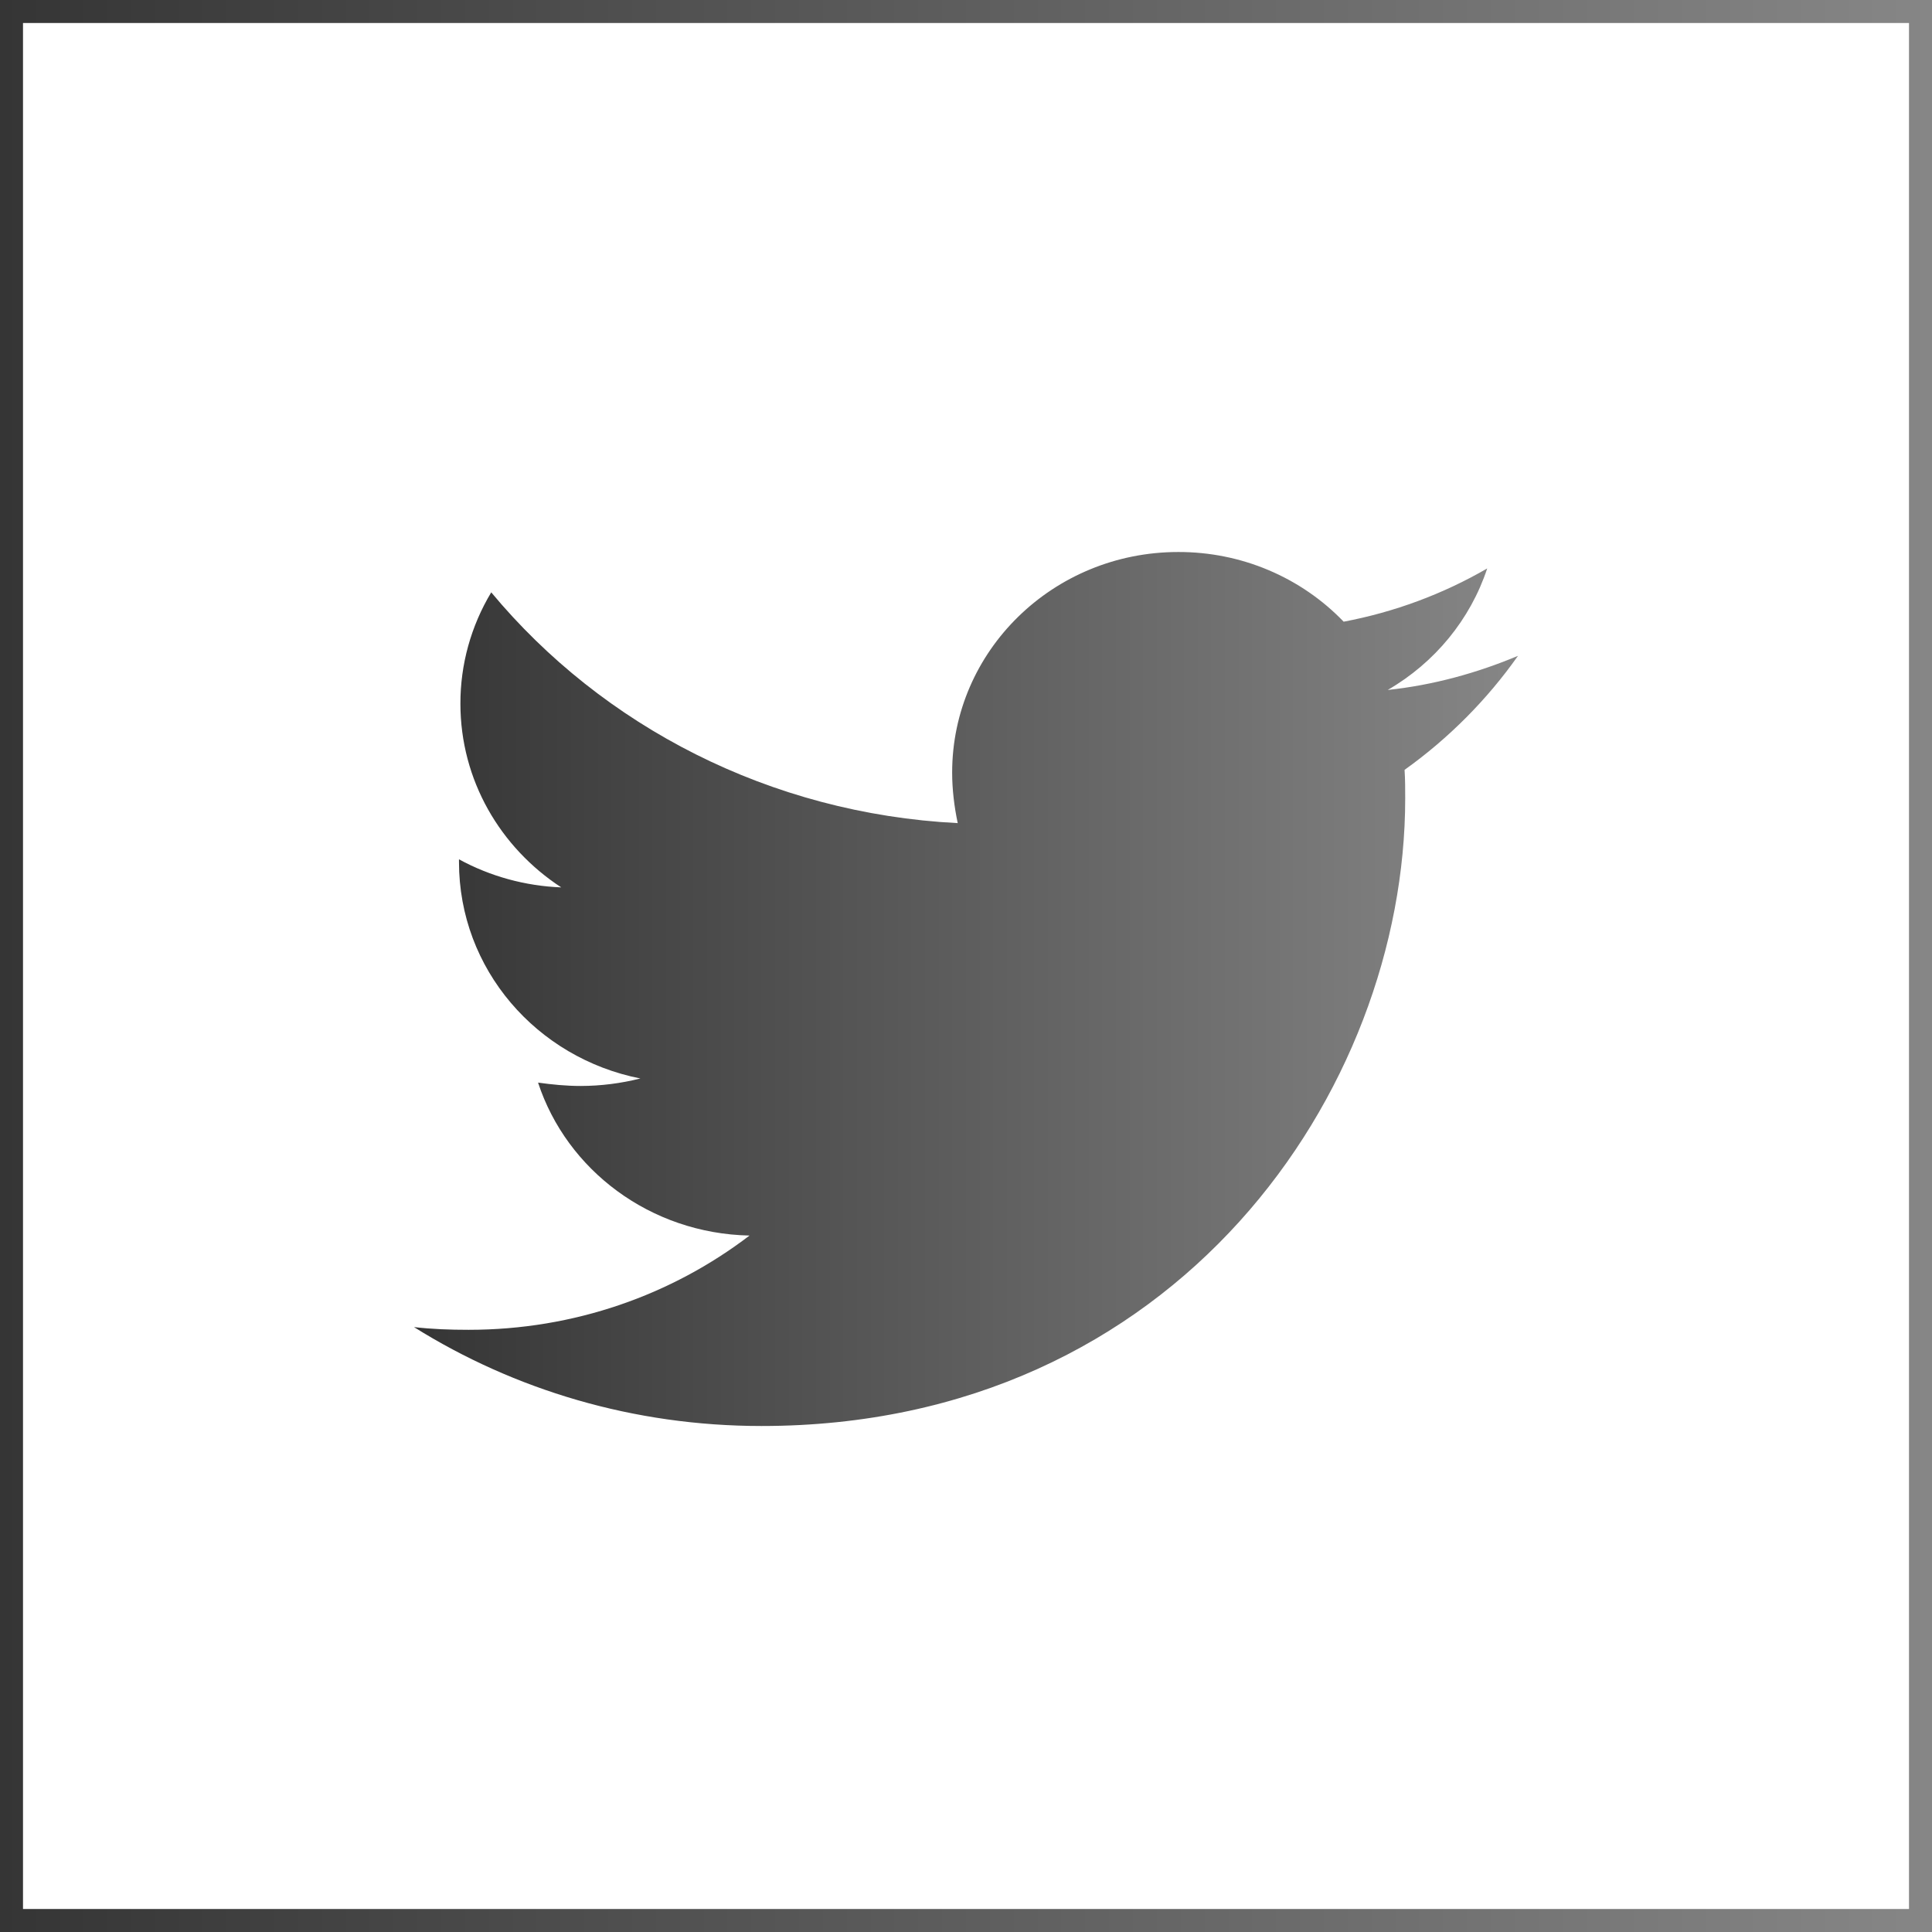 <svg width="42" height="42" viewBox="0 0 42 42" fill="none" xmlns="http://www.w3.org/2000/svg">
<path d="M33 14.257C32.117 14.628 31.157 14.895 30.168 14.999C31.195 14.404 31.964 13.465 32.331 12.357C31.367 12.916 30.311 13.307 29.21 13.515C28.75 13.036 28.193 12.654 27.575 12.393C26.957 12.132 26.29 11.999 25.616 12C22.891 12 20.699 14.153 20.699 16.795C20.699 17.166 20.745 17.537 20.82 17.894C16.738 17.686 13.098 15.786 10.679 12.877C10.238 13.611 10.007 14.447 10.009 15.297C10.009 16.961 10.878 18.428 12.201 19.291C11.421 19.261 10.659 19.052 9.978 18.681V18.74C9.978 21.07 11.668 23.001 13.921 23.445C13.498 23.552 13.062 23.607 12.626 23.608C12.305 23.608 12.002 23.577 11.697 23.535C12.32 25.435 14.134 26.815 16.294 26.86C14.604 28.15 12.487 28.909 10.188 28.909C9.776 28.909 9.395 28.895 9 28.85C11.181 30.213 13.768 31 16.554 31C25.599 31 30.548 23.698 30.548 17.36C30.548 17.152 30.548 16.944 30.534 16.736C31.491 16.053 32.331 15.207 33 14.257Z" fill="url(#paint0_linear_131_210)"/>
<rect x="0.25" y="0.25" width="41.5" height="41.5" stroke="url(#paint1_linear_131_210)" stroke-width="0.5"/>
<defs>
<linearGradient id="paint0_linear_131_210" x1="9" y1="21.499" x2="33" y2="21.499" gradientUnits="userSpaceOnUse">
<stop stop-color="#353535"/>
<stop offset="1" stop-color="#868686"/>
</linearGradient>
<linearGradient id="paint1_linear_131_210" x1="0" y1="20.999" x2="42" y2="20.999" gradientUnits="userSpaceOnUse">
<stop stop-color="#353535"/>
<stop offset="1" stop-color="#868686"/>
</linearGradient>
</defs>
</svg>
